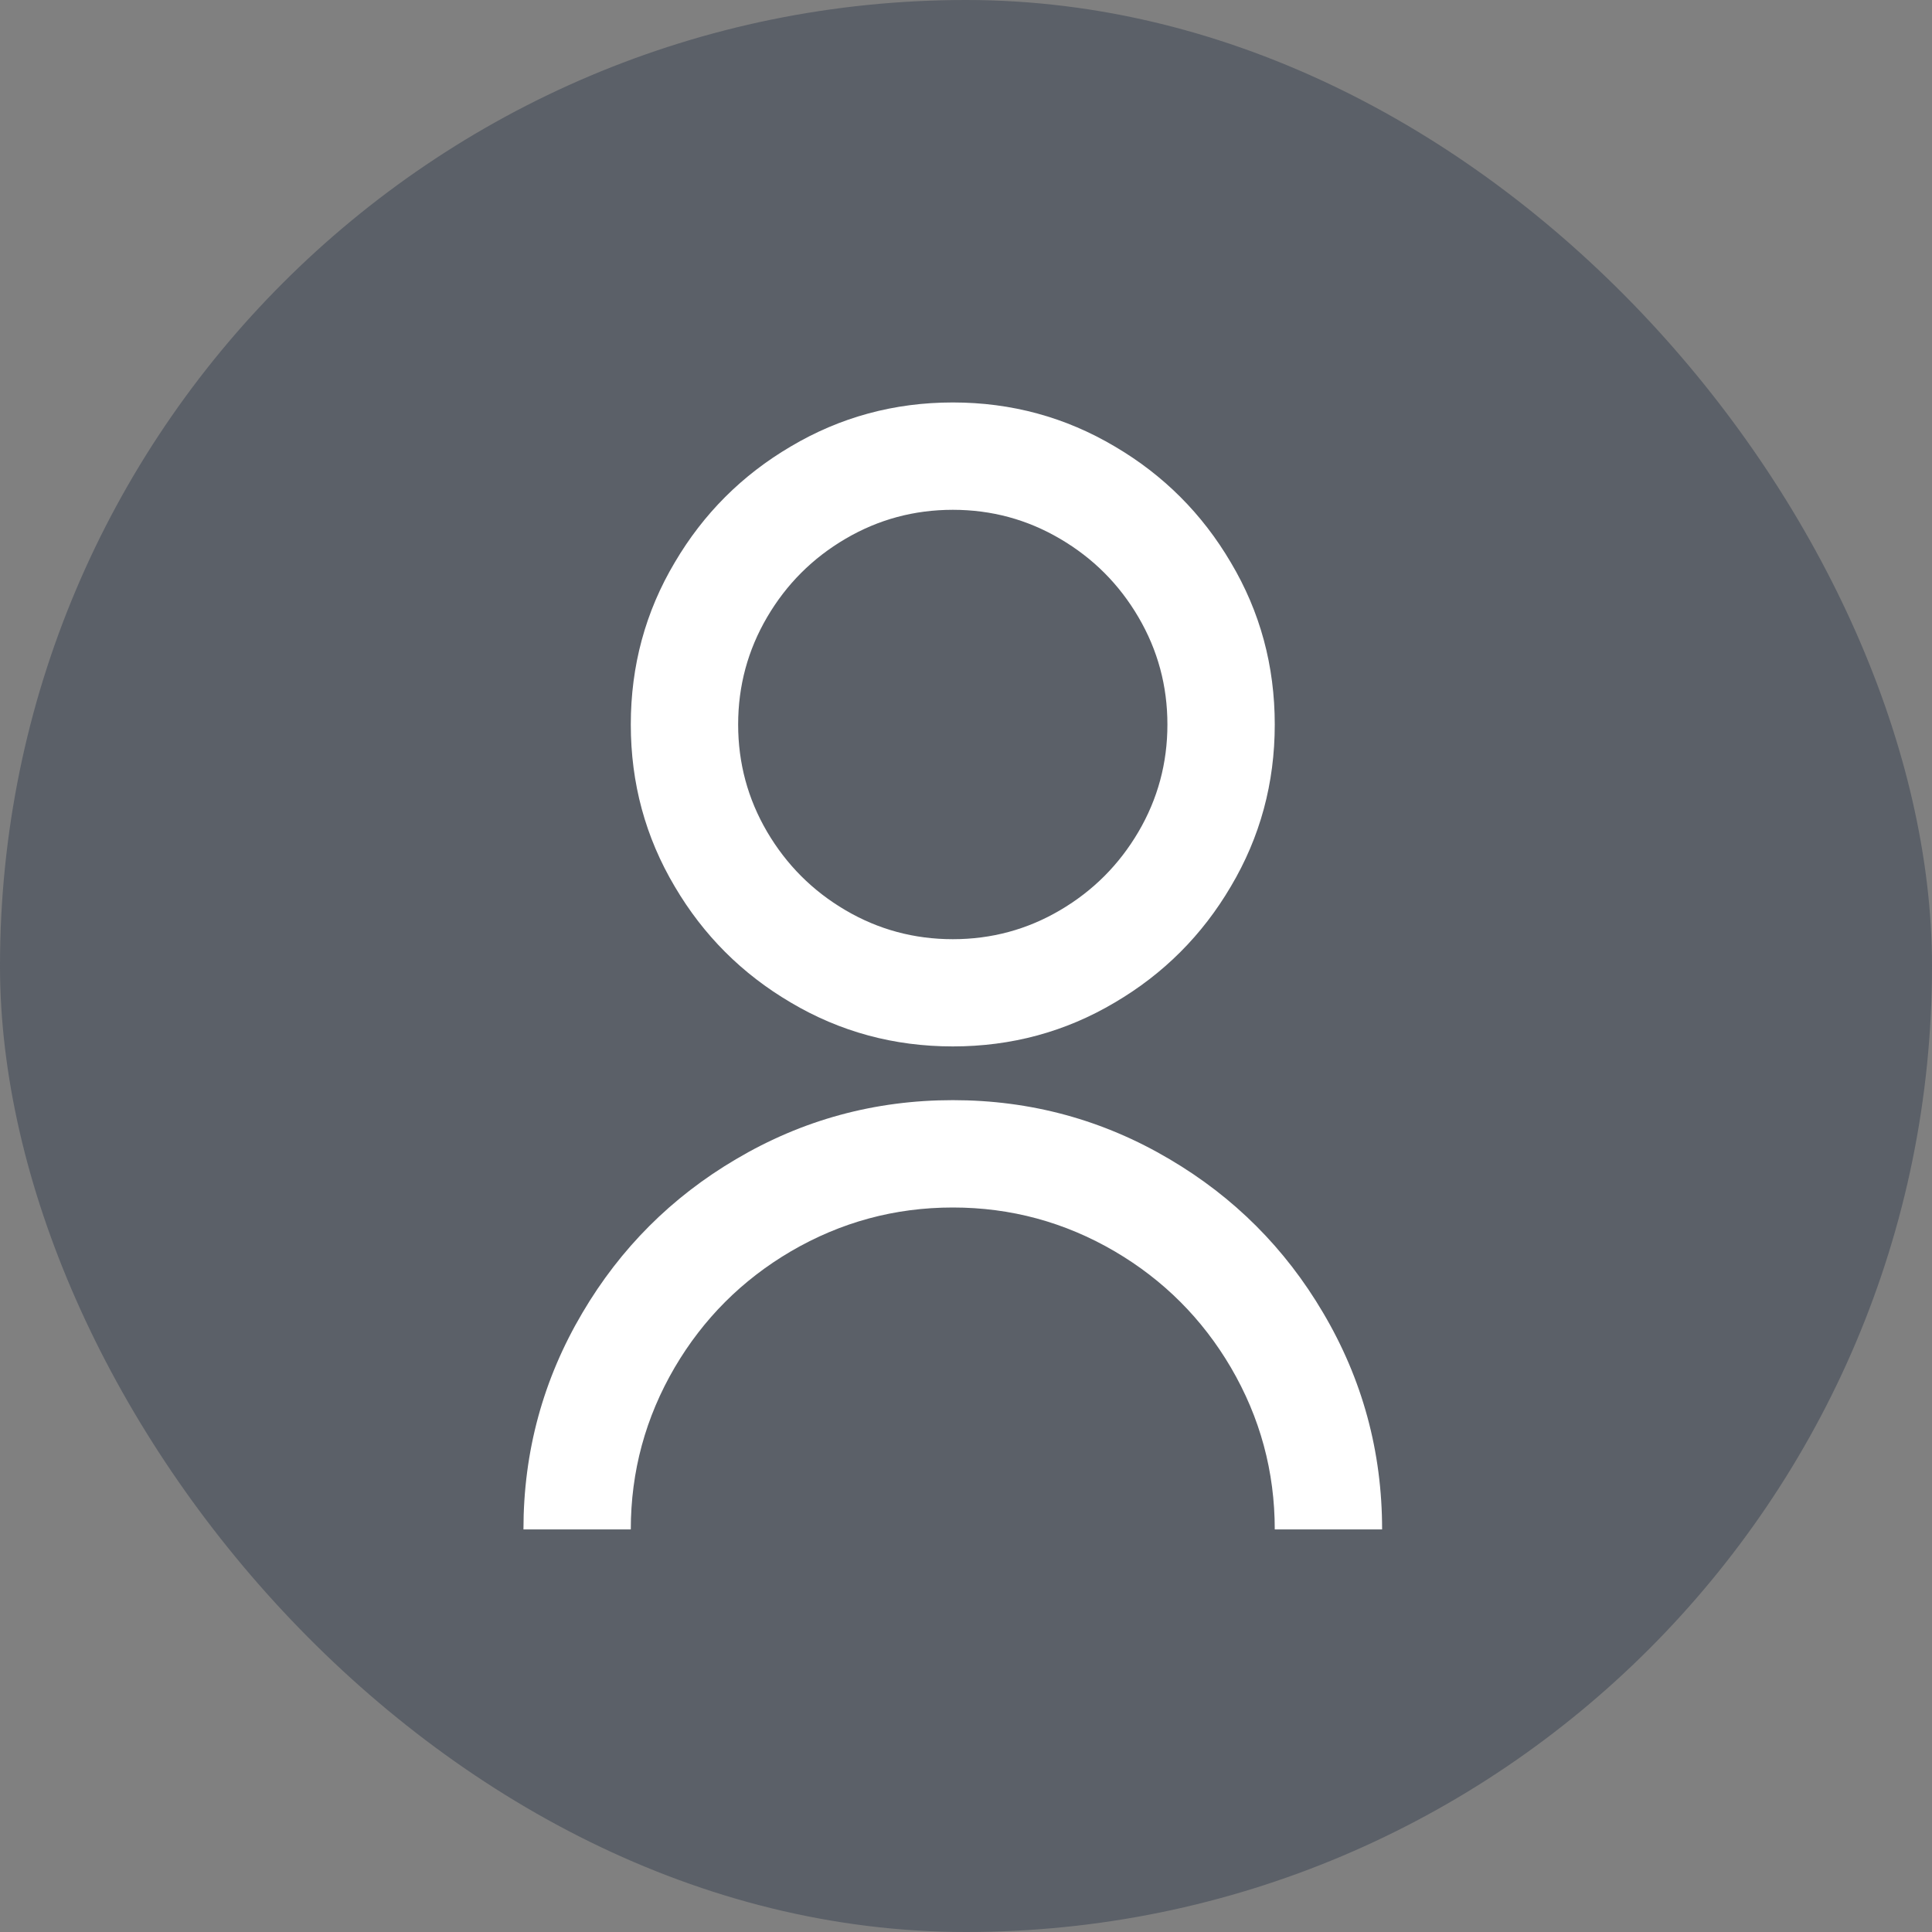 <svg width="16" height="16" viewBox="0 0 16 16" fill="none" xmlns="http://www.w3.org/2000/svg">
<rect x="0" y="0" width="16" height="16" fill="#808080" stroke="none"/>
<g clip-path="url(#clip0_323_7200)">
<rect y="0" width="16" height="16" rx="8" fill="#374151" fill-opacity="0.5"/>
<path d="M4.335 12.666C4.335 12.021 4.498 11.422 4.824 10.871C5.138 10.338 5.562 9.914 6.095 9.6C6.646 9.274 7.245 9.111 7.891 9.111C8.536 9.111 9.135 9.274 9.686 9.6C10.219 9.914 10.643 10.338 10.957 10.871C11.283 11.422 11.446 12.021 11.446 12.666H10.557C10.557 12.187 10.436 11.739 10.193 11.324C9.956 10.921 9.636 10.601 9.233 10.364C8.818 10.121 8.371 10 7.891 10C7.411 10 6.963 10.121 6.548 10.364C6.145 10.601 5.825 10.921 5.588 11.324C5.345 11.739 5.224 12.187 5.224 12.666H4.335ZM7.891 8.666C7.405 8.666 6.957 8.545 6.548 8.302C6.145 8.065 5.825 7.745 5.588 7.342C5.345 6.933 5.224 6.486 5.224 6C5.224 5.514 5.345 5.066 5.588 4.658C5.825 4.255 6.145 3.935 6.548 3.698C6.957 3.455 7.405 3.333 7.891 3.333C8.376 3.333 8.824 3.455 9.233 3.698C9.636 3.935 9.956 4.255 10.193 4.658C10.436 5.066 10.557 5.514 10.557 6C10.557 6.486 10.436 6.933 10.193 7.342C9.956 7.745 9.636 8.065 9.233 8.302C8.824 8.545 8.376 8.666 7.891 8.666ZM7.891 7.778C8.211 7.778 8.507 7.698 8.779 7.538C9.052 7.378 9.268 7.161 9.428 6.889C9.588 6.616 9.668 6.32 9.668 6C9.668 5.68 9.588 5.384 9.428 5.111C9.268 4.838 9.052 4.622 8.779 4.462C8.507 4.302 8.211 4.222 7.891 4.222C7.571 4.222 7.274 4.302 7.002 4.462C6.729 4.622 6.513 4.838 6.353 5.111C6.193 5.384 6.113 5.68 6.113 6C6.113 6.32 6.193 6.616 6.353 6.889C6.513 7.161 6.729 7.378 7.002 7.538C7.274 7.698 7.571 7.778 7.891 7.778Z" fill="#FFFFFF"/>
</g>
<defs>
<clipPath id="clip0_323_7200">
<rect y="0" width="16" height="16" rx="8" fill="white"/>
</clipPath>
</defs>
</svg>
